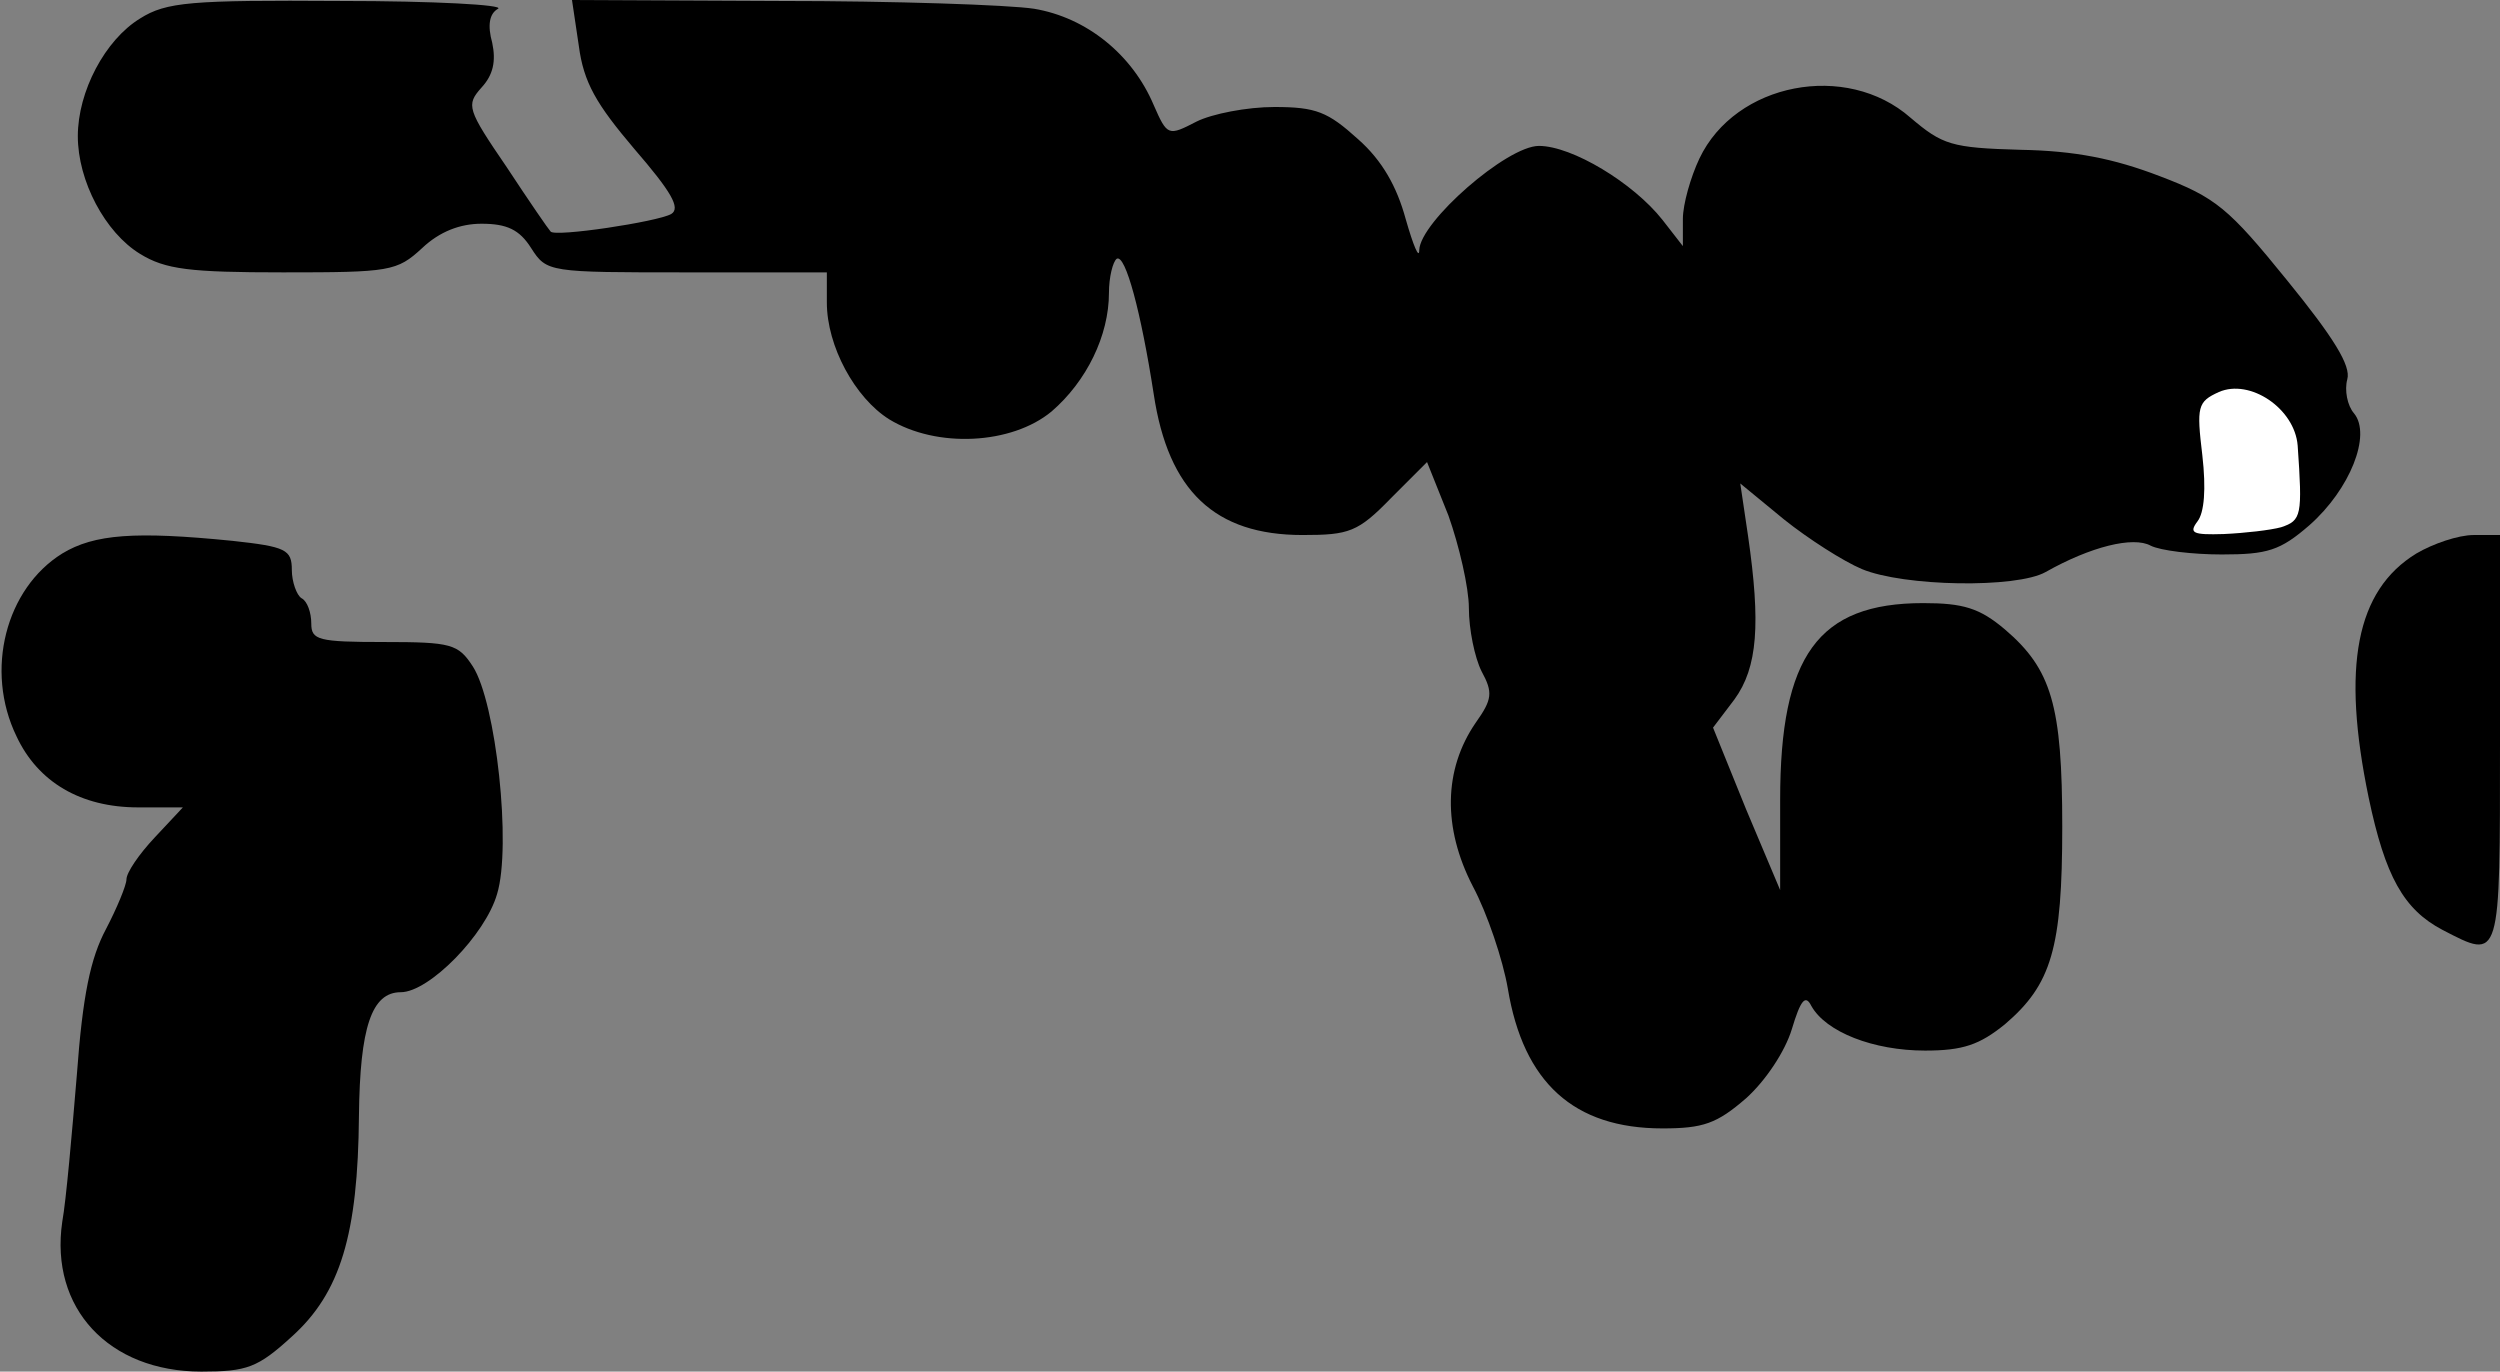 <?xml version="1.0" standalone="no"?>
<!DOCTYPE svg PUBLIC "-//W3C//DTD SVG 20010904//EN"
 "http://www.w3.org/TR/2001/REC-SVG-20010904/DTD/svg10.dtd">
<svg version="1.0" xmlns="http://www.w3.org/2000/svg"
 width="257pt" height="141pt" viewBox="0 0 257 141"
 preserveAspectRatio="xMidYMid meet">
<rect x="0" y="0" width="257" height="141" fill="#808080" stroke="none"/>
<g transform="translate(0,141) scale(0.1,-0.1)"
fill="#000000" stroke="none">
<path fill="#000000" stroke="none" d="M144 1391 c-36 -22 -64 -75 -64 -121 0
-46 28 -99 64 -121 26 -16 51 -19 147 -19 110 0 117 1 143 25 18 17 39 25 61
25 26 0 39 -6 51 -25 16 -25 18 -25 160 -25 l144 0 0 -31 c0 -45 29 -98 64
-120 49 -30 126 -26 167 8 36 31 59 78 59 122 0 16 4 32 8 35 9 5 25 -55 38
-139 15 -100 63 -145 153 -145 48 0 57 3 91 38 l37 37 22 -55 c11 -31 21 -74
21 -95 0 -22 6 -51 13 -65 12 -22 11 -29 -6 -53 -33 -48 -34 -108 -3 -168 15
-28 31 -76 36 -105 16 -97 68 -144 159 -144 42 0 56 5 86 31 20 18 40 48 47
71 9 30 14 36 20 24 15 -27 64 -46 117 -46 39 0 56 6 82 27 48 41 59 78 59
203 0 125 -11 162 -59 203 -26 22 -43 27 -84 27 -108 0 -147 -54 -147 -202 l0
-93 -35 83 -34 84 22 29 c24 33 27 78 14 168 l-8 54 45 -37 c25 -20 61 -43 80
-51 43 -18 159 -20 189 -3 46 26 90 37 108 27 10 -5 43 -9 73 -9 47 0 60 4 90
30 42 37 64 93 46 115 -7 8 -10 24 -7 35 4 14 -14 43 -62 102 -60 74 -73 85
-131 107 -47 18 -87 26 -143 27 -71 2 -80 5 -113 33 -66 58 -180 36 -217 -42
-9 -19 -17 -47 -17 -62 l0 -28 -21 27 c-30 38 -93 76 -127 76 -33 0 -122 -78
-123 -107 0 -10 -6 4 -14 32 -9 33 -24 60 -49 82 -31 28 -43 33 -86 33 -28 0
-64 -7 -80 -15 -29 -15 -30 -15 -44 17 -22 52 -69 90 -123 99 -26 4 -144 8
-262 8 l-213 1 7 -47 c5 -38 18 -60 57 -106 38 -44 48 -61 38 -67 -14 -8 -120
-24 -124 -18 -2 2 -22 31 -45 66 -41 60 -42 64 -26 82 12 13 15 27 11 46 -5
18 -3 30 6 35 7 4 -66 8 -162 8 -154 1 -179 -1 -206 -18z"/>
<path fill="#ffffff" stroke="none" d="M2362 952 c5 -72 4 -77 -17 -84 -11 -3
-37 -6 -59 -7 -32 -1 -36 1 -27 13 7 9 9 33 5 68 -6 50 -5 55 17 65 32 14 78
-17 81 -55z"/>
<path fill="#000000" stroke="none" d="M64 841 c-58 -36 -80 -120 -47 -188 22
-47 66 -73 125 -73 l46 0 -29 -31 c-16 -17 -29 -36 -29 -43 0 -6 -10 -30 -21
-51 -16 -30 -24 -68 -30 -150 -5 -60 -11 -129 -15 -151 -13 -89 48 -154 143
-154 47 0 58 4 93 36 50 45 68 105 69 227 1 91 13 127 43 127 29 0 87 59 99
101 15 49 -1 197 -25 234 -15 23 -22 25 -91 25 -68 0 -75 2 -75 19 0 11 -4 23
-10 26 -5 3 -10 17 -10 29 0 21 -6 24 -61 30 -100 10 -142 7 -175 -13z"/>
<path fill="#000000" stroke="none" d="M2484 841 c-62 -38 -77 -116 -49 -251
17 -81 36 -115 76 -136 60 -31 59 -34 59 196 l0 210 -27 0 c-16 0 -42 -9 -59
-19z"/>
</g>
</svg>
